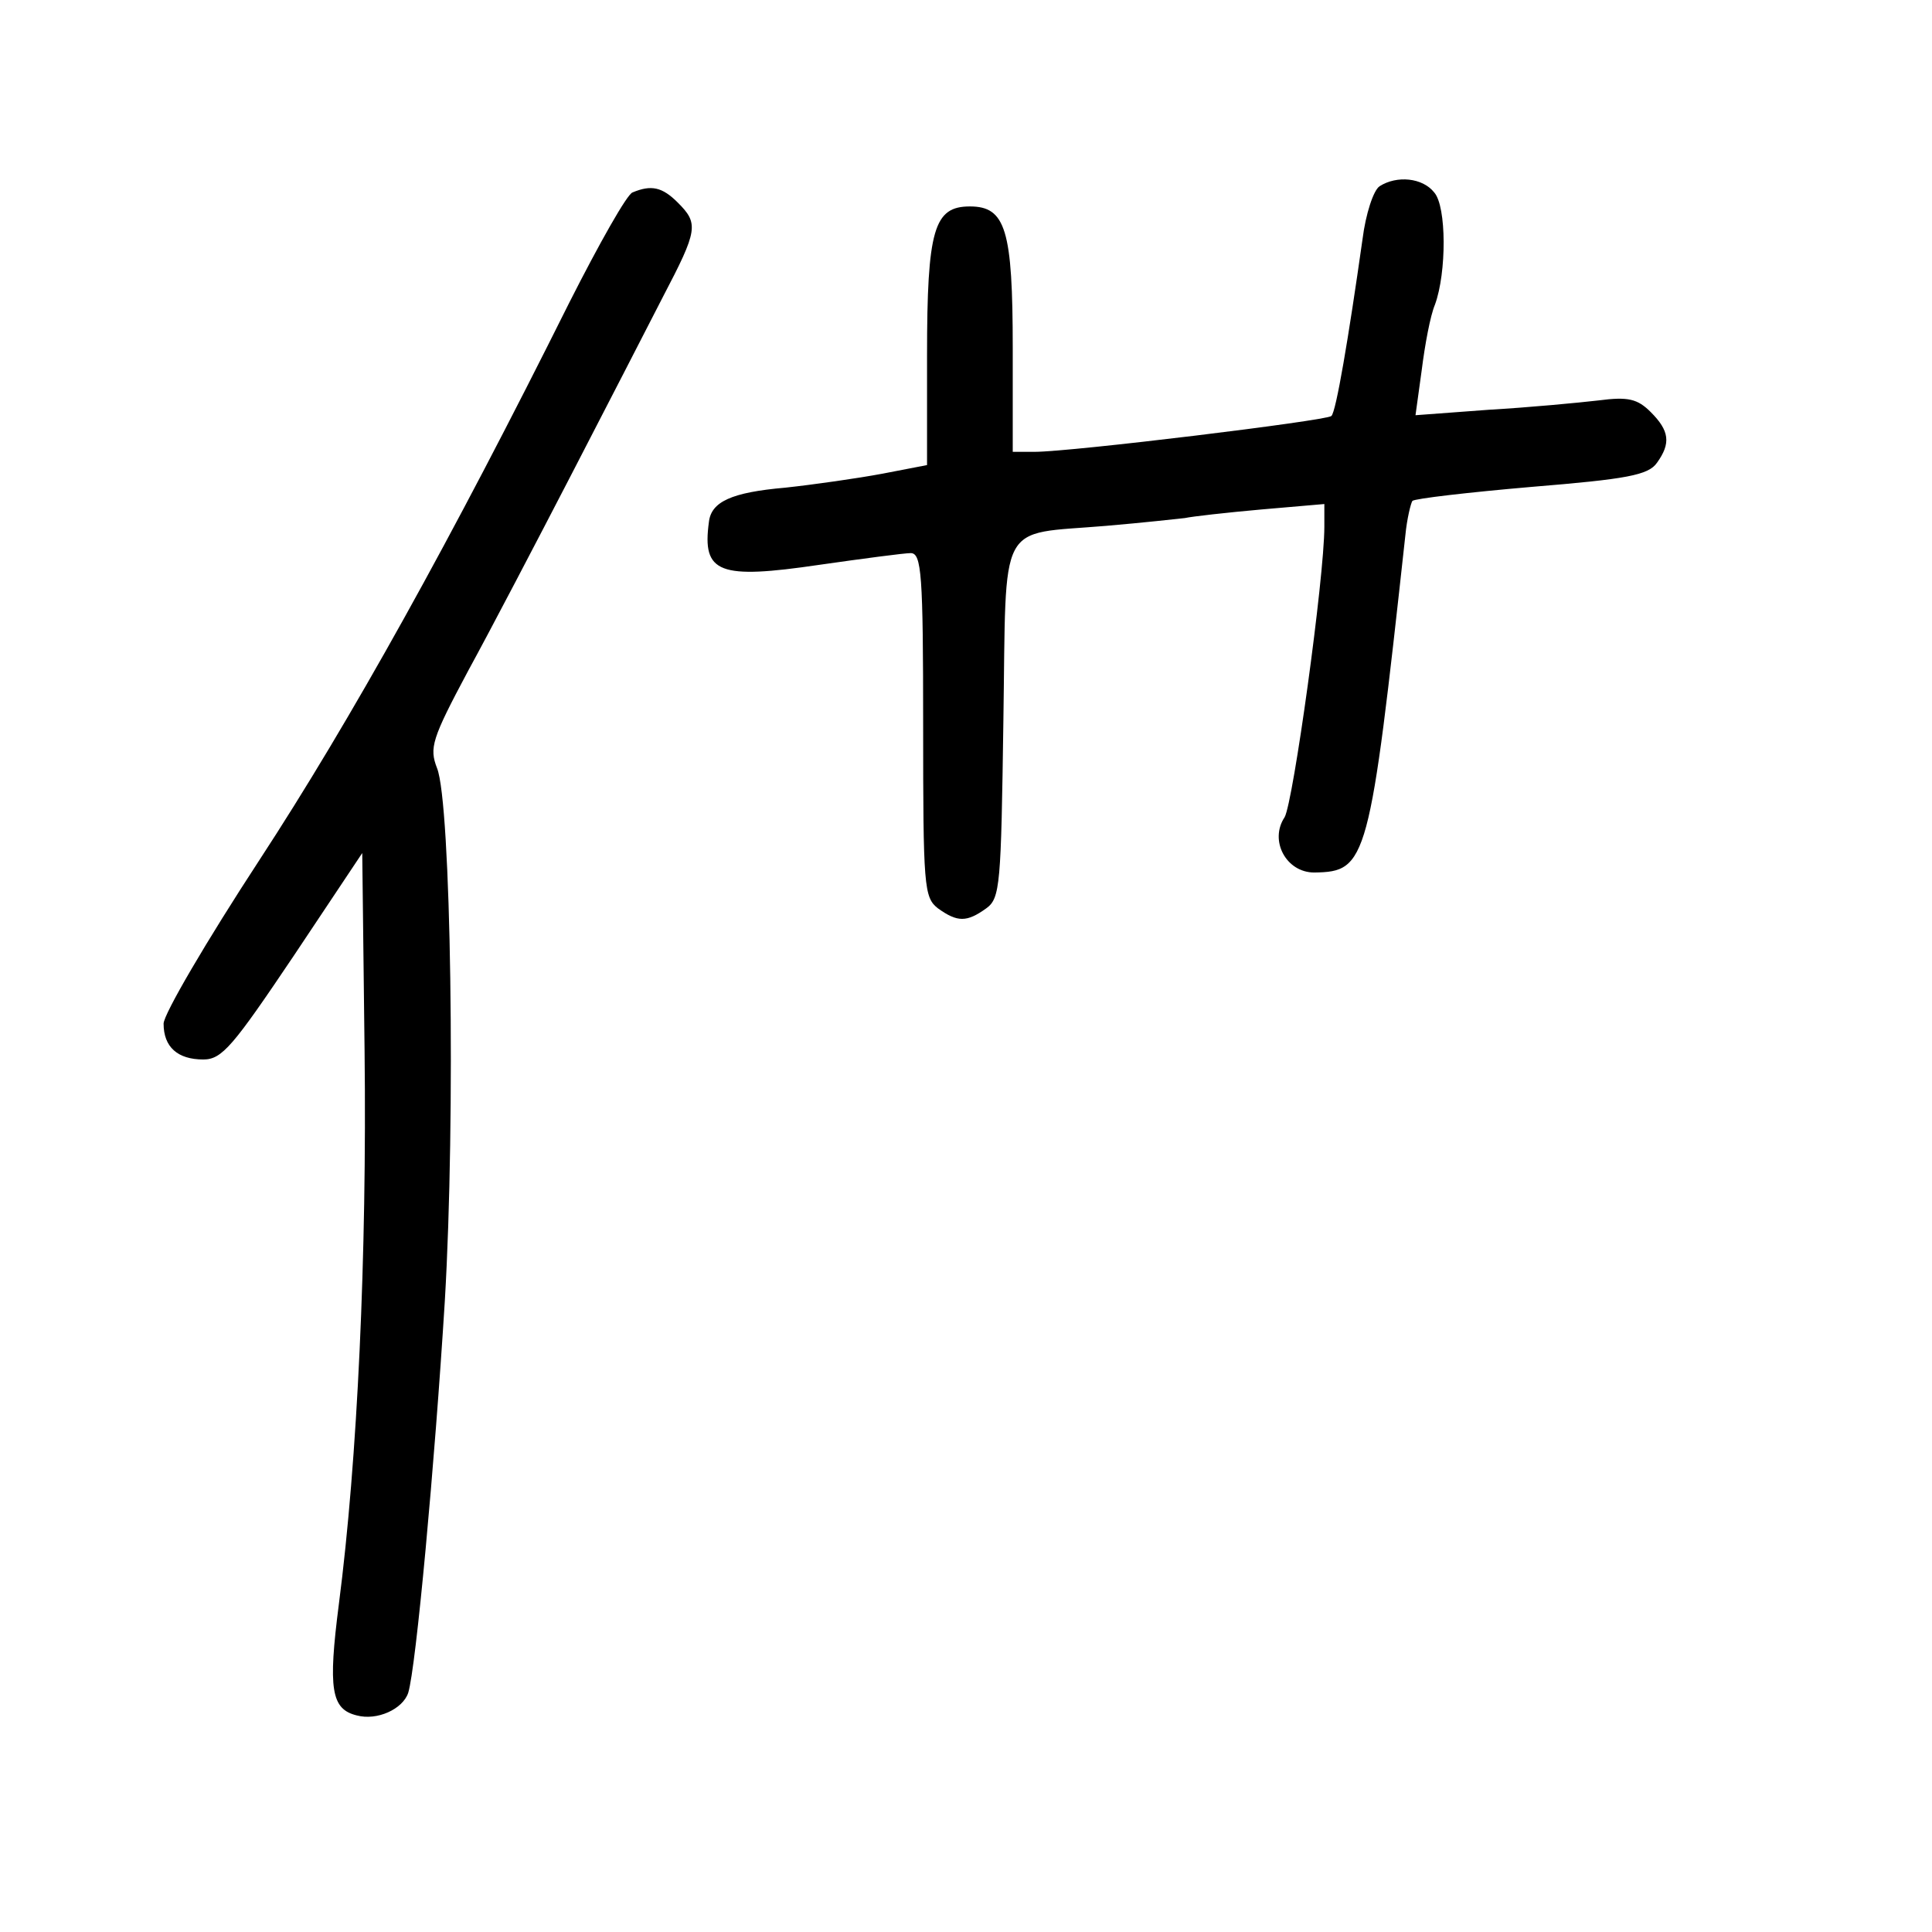 <?xml version="1.0" standalone="no"?>
<!DOCTYPE svg PUBLIC "-//W3C//DTD SVG 20010904//EN"
 "http://www.w3.org/TR/2001/REC-SVG-20010904/DTD/svg10.dtd">
<svg version="1.0" xmlns="http://www.w3.org/2000/svg"
 width="248pt" height="248pt" viewBox="0 0 248 248"
 preserveAspectRatio="xMidYMid meet">
<g transform="translate(0,248) scale(0.1,-0.1)"
fill="#000000" stroke="none">
<path d="M1771 2241 c-8 -5 -18 -36 -22 -68 -18 -127 -34 -222 -40 -227 -6 -6
-334 -46 -381 -46 l-28 0 0 133 c0 152 -9 182 -55 182 -46 0 -55 -29 -55 -191
l0 -141 -57 -11 c-32 -6 -88 -14 -125 -18 -69 -6 -95 -18 -98 -44 -9 -66 13
-74 142 -55 56 8 109 15 117 15 14 0 16 -27 16 -221 0 -207 1 -221 19 -235 25
-18 37 -18 62 0 18 13 19 30 22 241 4 262 -9 238 132 250 47 4 92 9 101 10 9
2 53 7 98 11 l81 7 0 -29 c0 -66 -40 -354 -51 -373 -20 -30 2 -71 38 -71 68 1
71 13 117 433 2 21 7 41 9 44 3 3 72 11 153 18 122 10 150 15 161 31 18 25 16
41 -8 65 -17 17 -29 20 -67 15 -26 -3 -89 -9 -141 -12 l-94 -7 8 58 c4 32 11
70 17 84 15 41 15 126 -1 144 -15 19 -48 22 -70 8z"/>
<path d="M812 2233 c-7 -2 -43 -66 -81 -141 -152 -305 -281 -537 -398 -716
-68 -104 -123 -198 -123 -210 0 -30 18 -46 51 -46 24 0 38 17 116 133 l88 132
3 -255 c3 -261 -9 -524 -33 -709 -14 -109 -10 -135 23 -143 26 -7 59 8 66 29
10 32 34 293 47 503 14 236 8 640 -10 684 -10 26 -7 37 40 125 29 53 88 166
132 251 44 85 97 188 118 229 45 86 46 94 19 121 -20 20 -34 23 -58 13z"/>
</g>
</svg>
